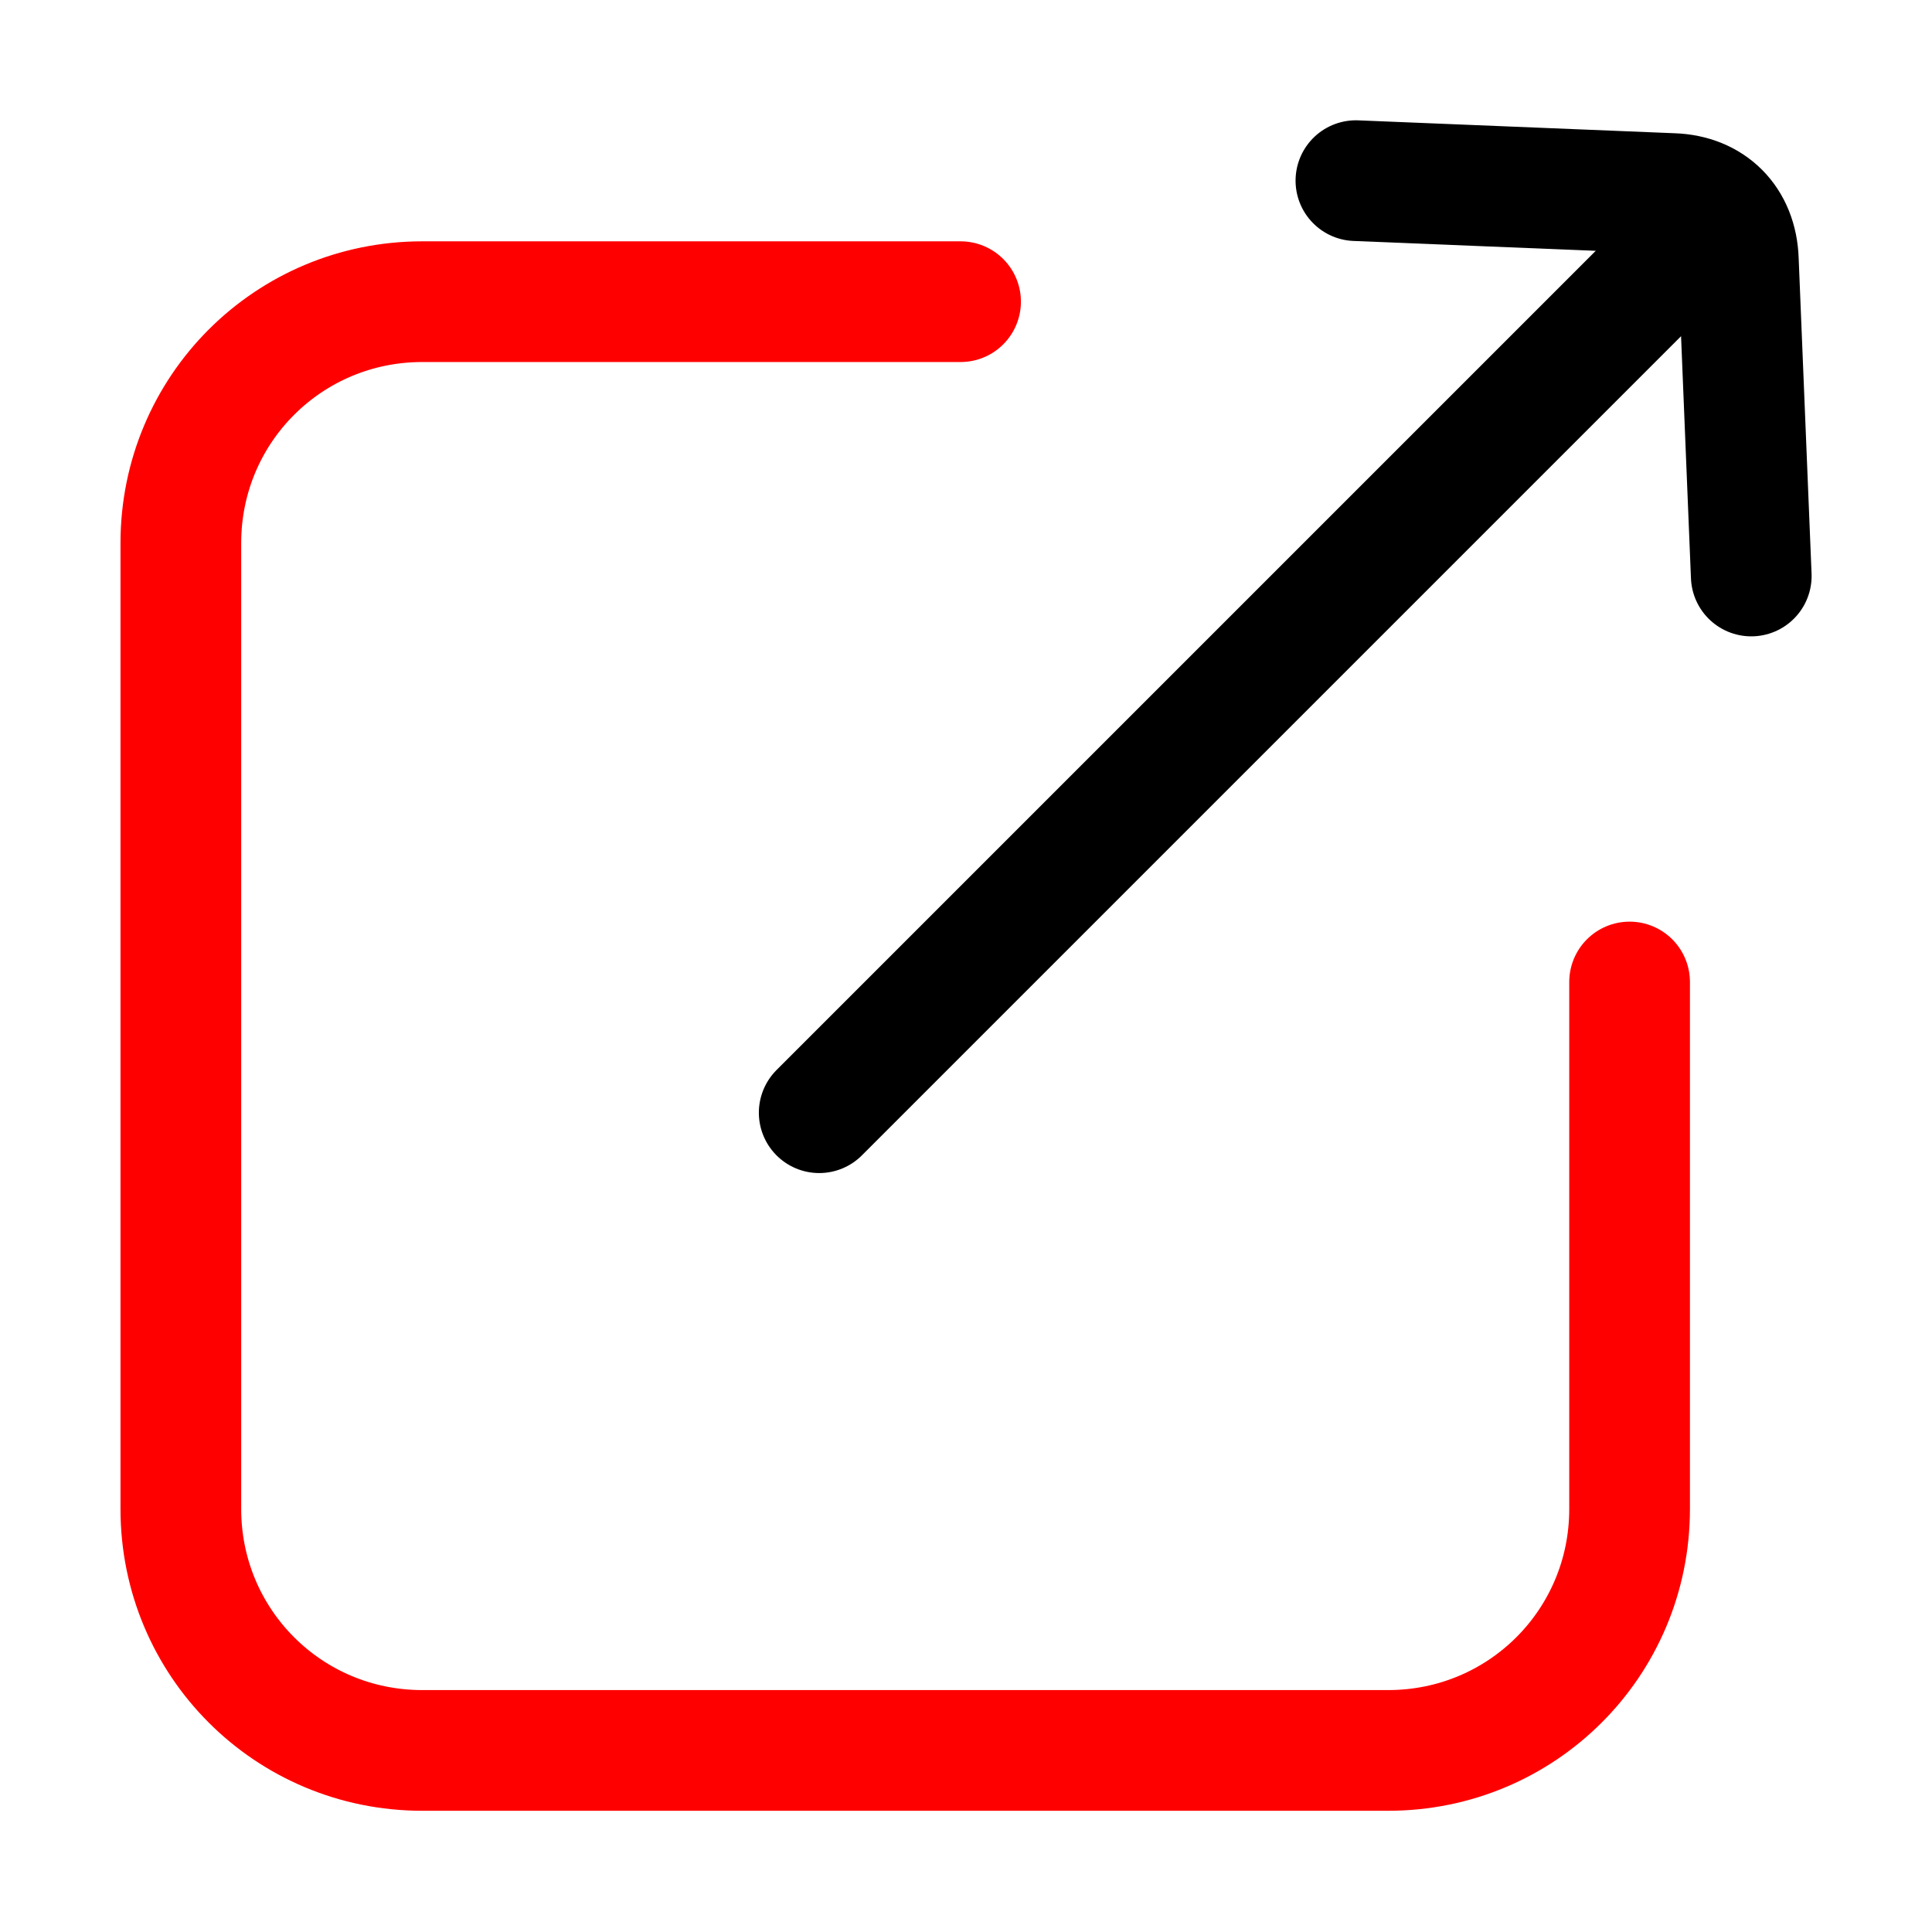 <svg xmlns:dc="http://purl.org/dc/elements/1.1/" xmlns:cc="http://creativecommons.org/ns#" xmlns:rdf="http://www.w3.org/1999/02/22-rdf-syntax-ns#" xmlns:svg="http://www.w3.org/2000/svg" xmlns="http://www.w3.org/2000/svg" xmlns:sodipodi="http://sodipodi.sourceforge.net/DTD/sodipodi-0.dtd" xmlns:inkscape="http://www.inkscape.org/namespaces/inkscape" width="4.233mm" height="4.233mm" viewBox="0 0 4.233 4.233" version="1.1" id="svg839">
            <defs id="defs833"/><g id="layer1" transform="translate(73.405,-1.965)"><g id="g1564"><g id="g4067" transform="translate(8.2194025e-4)"><g id="g7841"><g id="g7841-3" transform="translate(-1.8848453e-6,5.169554e-4)"><g id="g8091"><g id="g8578"><g id="g10360" transform="translate(0,8.8925e-4)"><g id="g10447" transform="translate(0.273)"><g id="g22519"><g id="g22540"><g id="g22938"><g id="g23361"><g id="g9487" transform="matrix(0.5,0.5,-0.5,0.5,-33.877,37.684)" style="stroke-width:0.374;stroke-miterlimit:4;stroke-dasharray:none"><g id="g23535"><g id="g23432" transform="rotate(45,-71.288,4.081)"><g id="g24518"><g id="g6327"><g id="g6491"><g id="g3637"><path style="fill:none;stroke:#000000;stroke-width:0.374;stroke-linecap:round;stroke-linejoin:round;stroke-miterlimit:4;stroke-dasharray:none;stroke-opacity:1;paint-order:markers fill stroke" d="m -73.722,2.874 0.04,-0.981 c 0.004,-0.119 0.083,-0.2 0.207,-0.204 l 0.978,-0.04" id="path9547-5-3" class=""/><path style="fill:none;stroke:#000000;stroke-width:0.374;stroke-linecap:round;stroke-linejoin:round;stroke-miterlimit:4;stroke-dasharray:none;paint-order:markers fill stroke" d="m -73.49,1.881 2.656,2.656" id="path7140" class=""/><path id="rect3627" style="fill: none; stroke: rgb(255, 0, 0); stroke-width: 0.374; stroke-linecap: round; stroke-linejoin: round; stroke-miterlimit: 4; stroke-dasharray: none; paint-order: markers;" d="m -71.239,2.026 1.633,0 c 0.415,0 0.748,0.334 0.748,0.748 v 2.993 c 0,0.415 -0.334,0.748 -0.748,0.748 l -2.993,0 c -0.415,0 -0.748,-0.334 -0.748,-0.748 v -1.668" class=""/></g></g></g></g></g></g></g></g></g></g></g></g></g></g></g></g></g></g></g></g></svg>